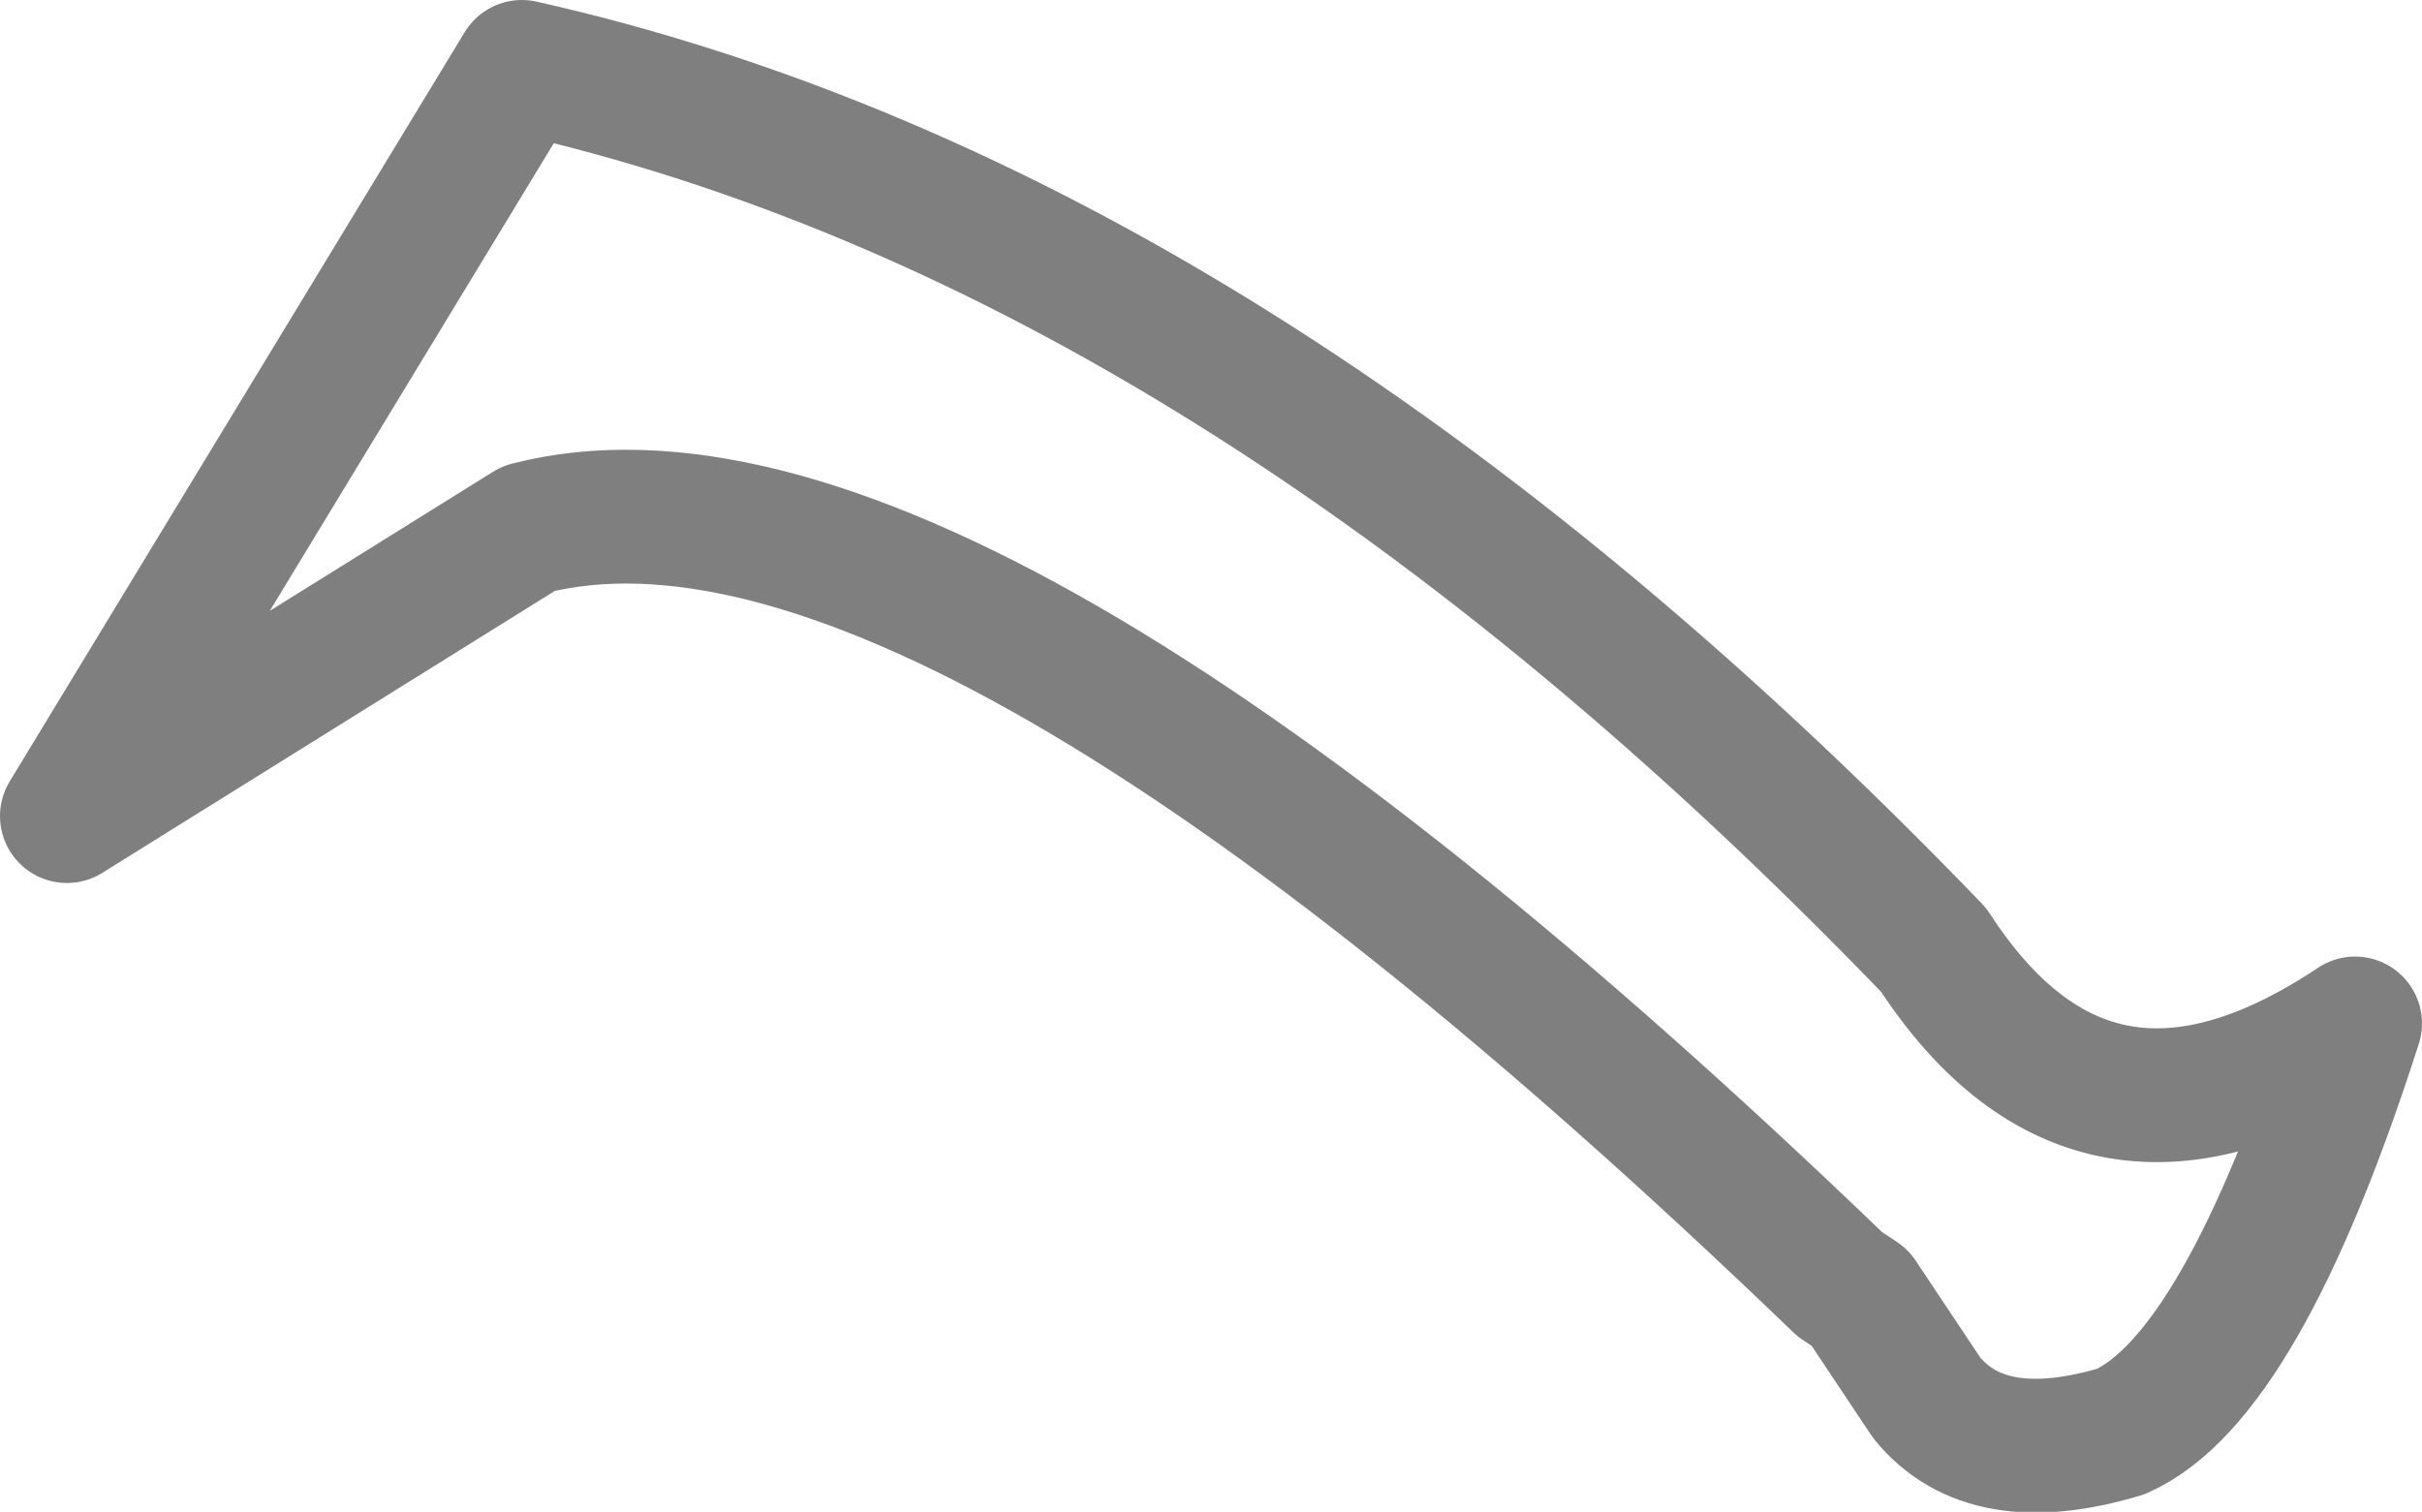 <?xml version="1.0" encoding="UTF-8" standalone="no"?>
<svg xmlns:xlink="http://www.w3.org/1999/xlink" height="11.3px" width="18.1px" xmlns="http://www.w3.org/2000/svg">
  <g transform="matrix(1.0, 0.0, 0.0, 1.0, -379.4, -123.7)">
    <path d="M379.9 129.8 L383.3 124.2 Q388.65 125.4 393.85 130.8 395.05 132.65 397.0 131.35 396.15 134.0 395.25 134.4 394.25 134.7 393.8 134.15 L393.3 133.4 393.15 133.3 Q386.45 126.85 383.35 127.65 L379.9 129.8 Z" fill="none" stroke="#000000" stroke-linecap="round" stroke-linejoin="round" stroke-opacity="0.502" stroke-width="1.0"/>
  </g>
</svg>
